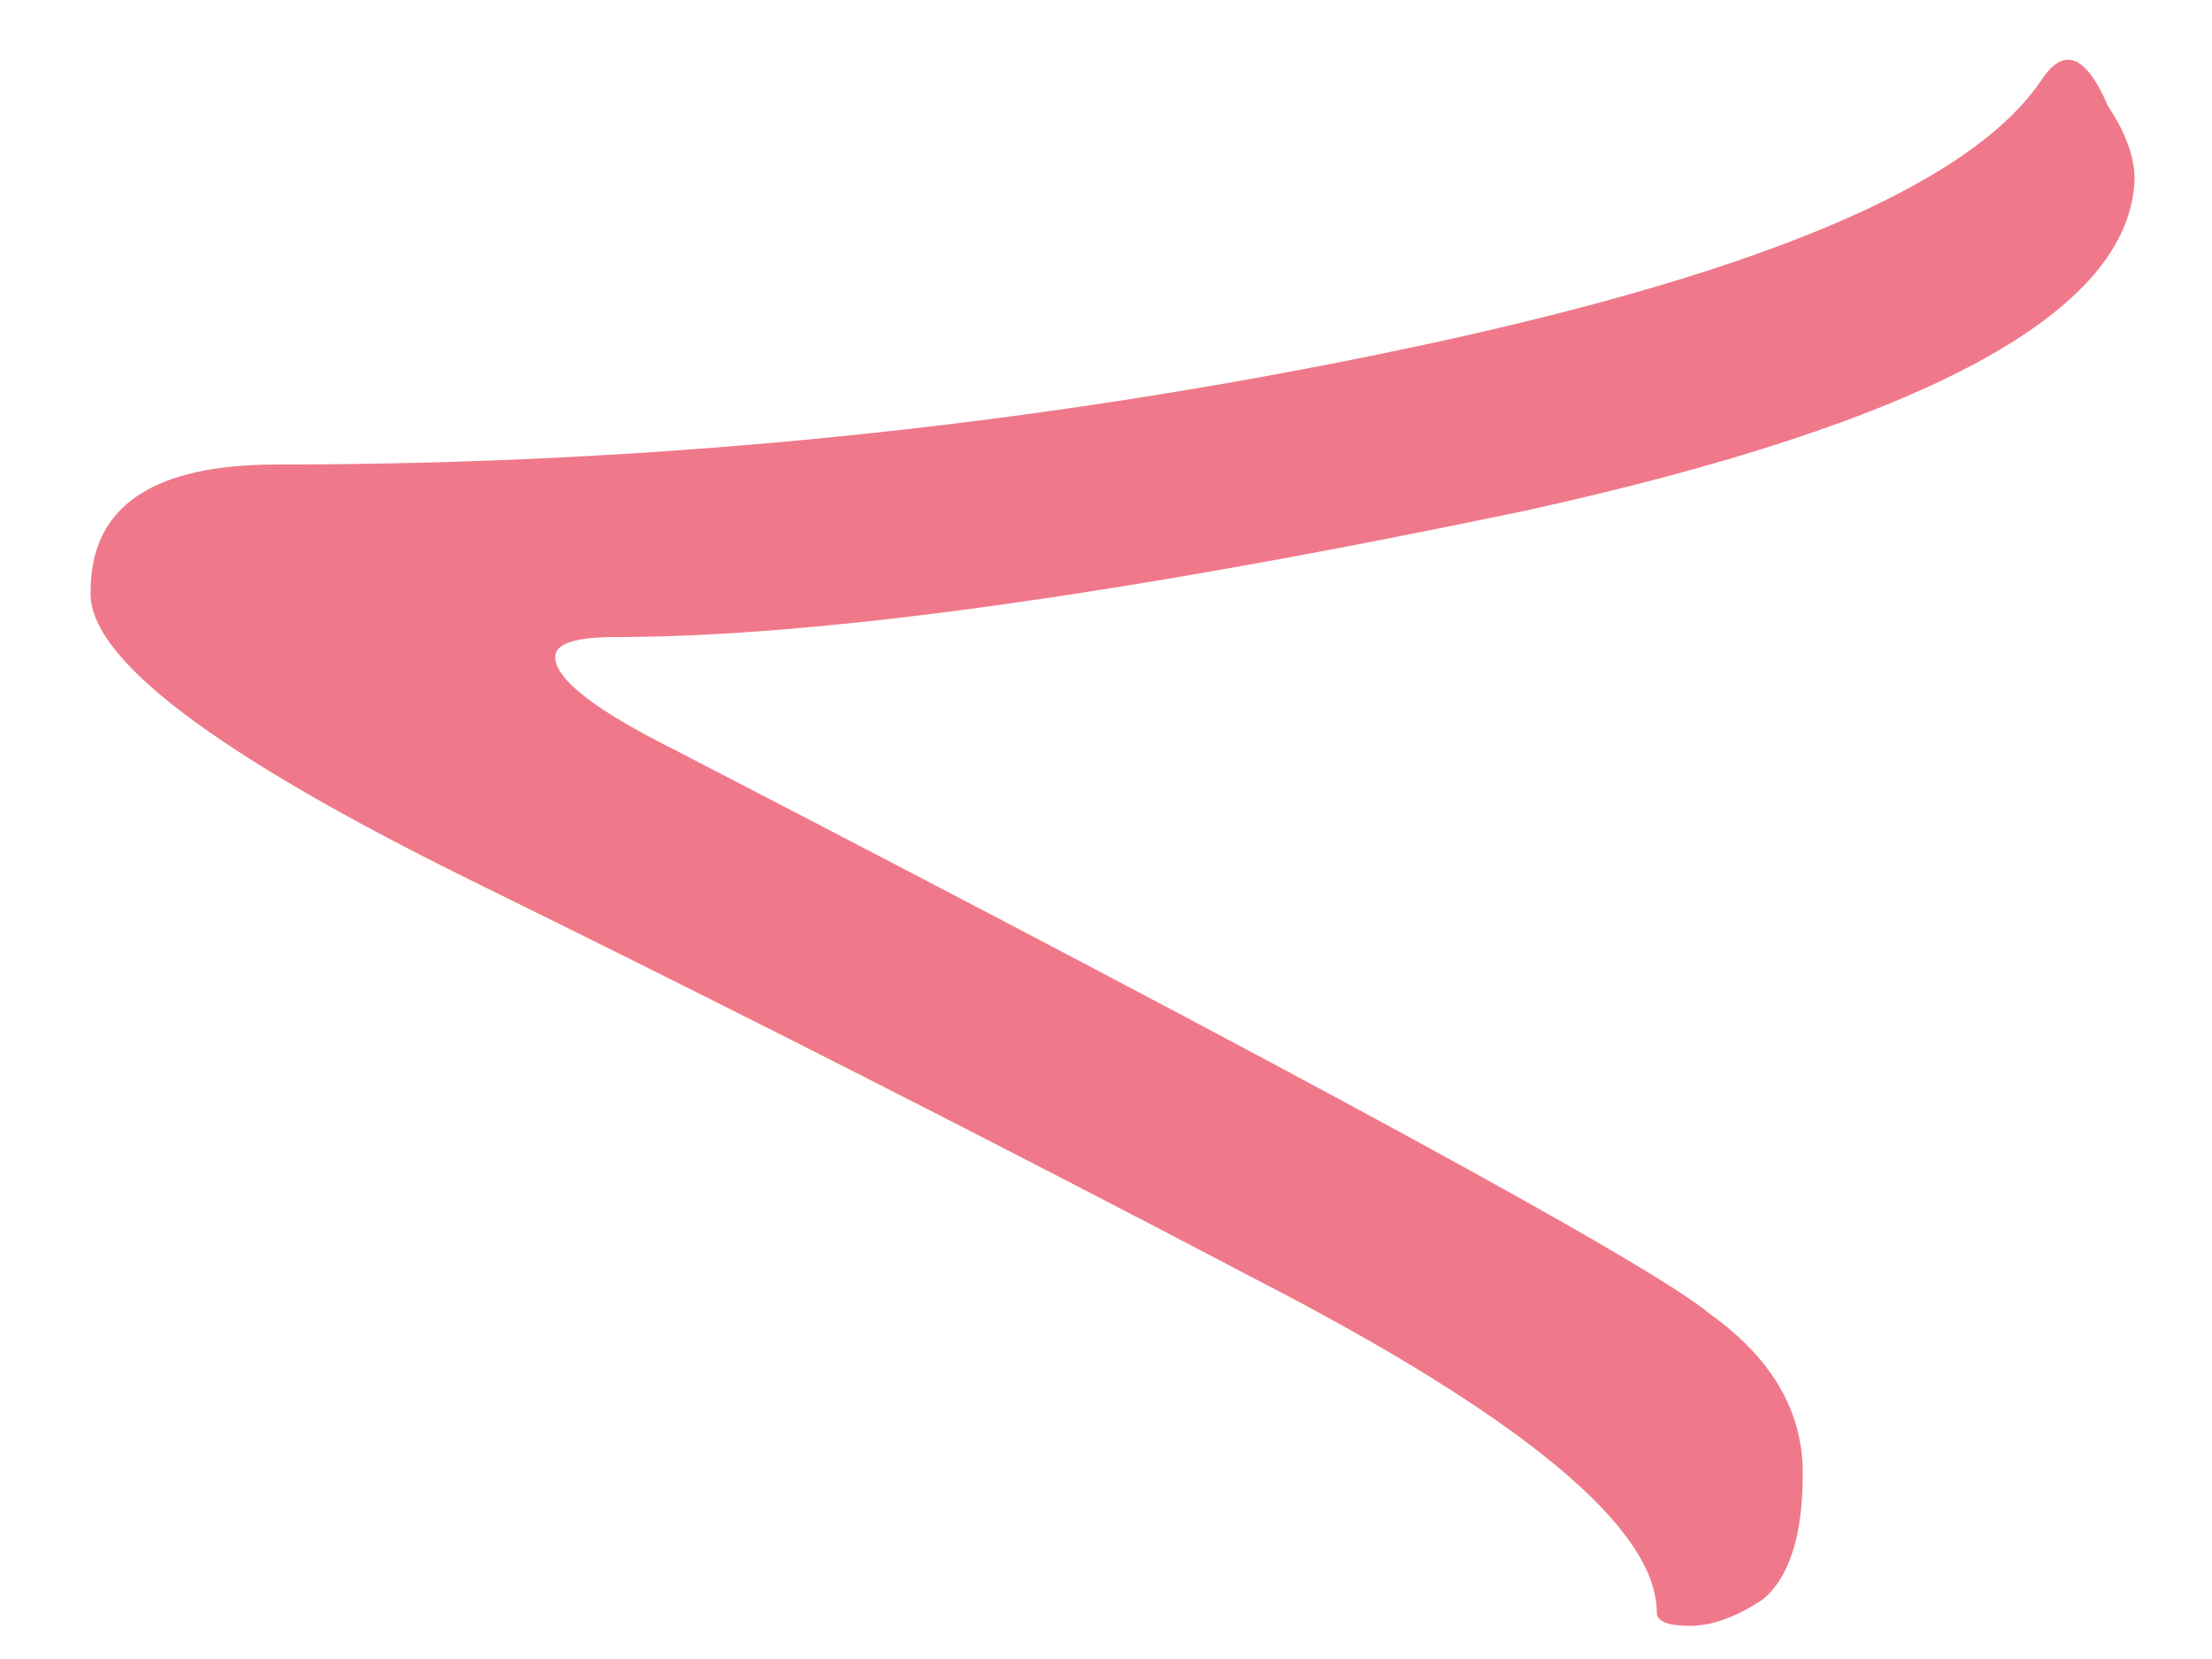 <svg width="16" height="12" viewBox="0 0 16 12" fill="none" xmlns="http://www.w3.org/2000/svg">
<path d="M4.88 5.424C9.456 7.792 11.952 9.152 12.368 9.504C12.816 9.824 13.04 10.208 13.04 10.656C13.04 11.104 12.944 11.408 12.752 11.568C12.56 11.696 12.384 11.76 12.224 11.76C12.064 11.76 11.984 11.728 11.984 11.664C11.984 11.056 11.024 10.256 9.104 9.264C7.216 8.272 5.328 7.312 3.44 6.384C1.552 5.456 0.624 4.752 0.656 4.272C0.656 3.664 1.104 3.36 2 3.36C4.752 3.36 7.44 3.088 10.064 2.544C12.688 2 14.256 1.344 14.768 0.576C14.832 0.48 14.896 0.432 14.96 0.432C15.056 0.432 15.152 0.544 15.248 0.768C15.376 0.96 15.44 1.136 15.44 1.296C15.408 2.256 13.936 3.056 11.024 3.696C8.112 4.304 5.92 4.608 4.448 4.608C4.16 4.608 4.016 4.656 4.016 4.752C4.016 4.912 4.304 5.136 4.88 5.424Z" fill="#EF798A"/>
</svg>

